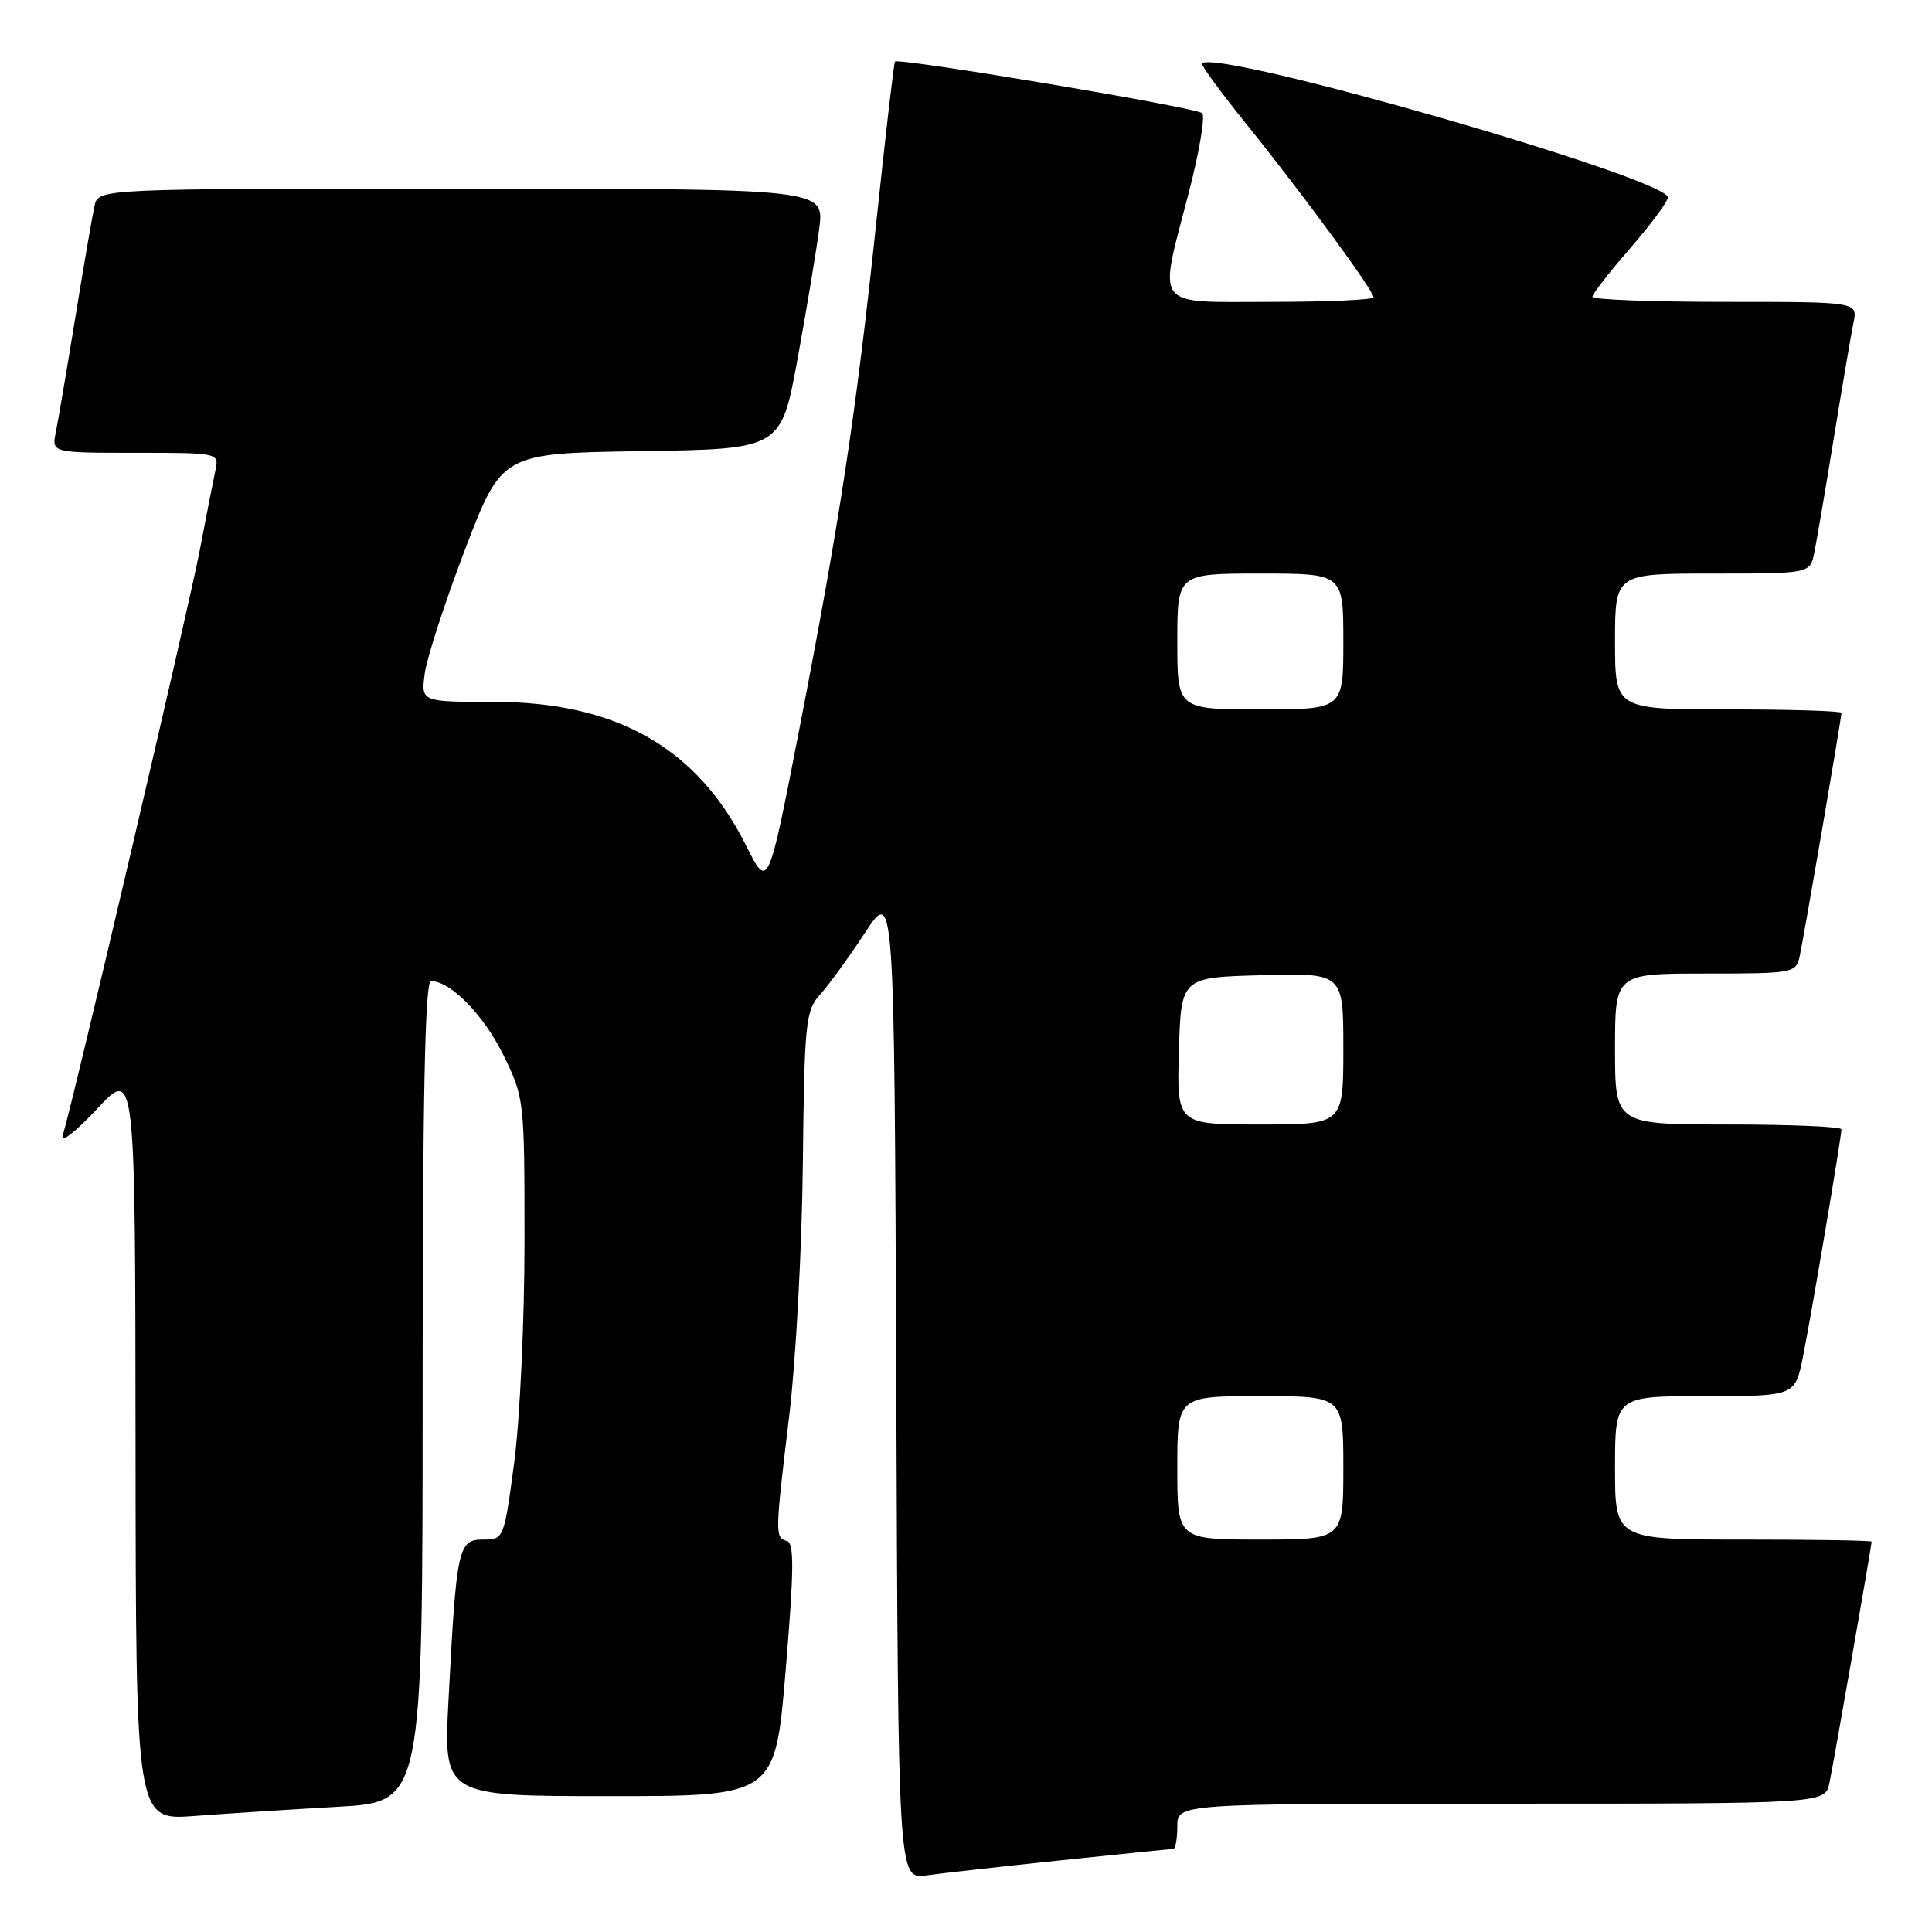 <?xml version="1.0" encoding="UTF-8" standalone="no"?>
<!DOCTYPE svg PUBLIC "-//W3C//DTD SVG 1.1//EN" "http://www.w3.org/Graphics/SVG/1.1/DTD/svg11.dtd" >
<svg xmlns="http://www.w3.org/2000/svg" xmlns:xlink="http://www.w3.org/1999/xlink" version="1.1" viewBox="0 0 256 256">
 <g >
 <path fill="currentColor"
d=" M 140.71 246.49 C 148.52 245.67 155.16 245.00 155.46 245.00 C 155.76 245.00 156.00 243.65 156.00 242.00 C 156.00 239.00 156.00 239.00 198.92 239.00 C 241.84 239.00 241.84 239.00 242.41 236.25 C 242.98 233.51 248.00 204.80 248.00 204.28 C 248.00 204.12 240.35 204.00 231.00 204.00 C 214.00 204.00 214.00 204.00 214.00 194.50 C 214.00 185.00 214.00 185.00 225.93 185.00 C 237.86 185.00 237.86 185.00 238.91 179.75 C 240.05 174.00 244.00 150.67 244.00 149.64 C 244.00 149.29 237.25 149.00 229.00 149.00 C 214.00 149.00 214.00 149.00 214.00 139.00 C 214.00 129.00 214.00 129.00 225.98 129.00 C 237.59 129.00 237.98 128.93 238.46 126.75 C 239.01 124.25 244.00 95.18 244.00 94.46 C 244.00 94.21 237.25 94.00 229.00 94.00 C 214.00 94.00 214.00 94.00 214.00 85.00 C 214.00 76.00 214.00 76.00 226.92 76.00 C 239.84 76.00 239.84 76.00 240.40 73.25 C 240.71 71.74 241.88 64.88 243.00 58.00 C 244.12 51.12 245.29 44.26 245.60 42.75 C 246.16 40.00 246.16 40.00 228.58 40.00 C 218.91 40.00 211.00 39.70 211.00 39.33 C 211.00 38.96 213.25 36.07 216.00 32.91 C 218.75 29.74 221.00 26.71 221.00 26.16 C 221.00 23.63 161.24 6.43 159.27 8.40 C 159.09 8.58 161.80 12.28 165.29 16.61 C 172.63 25.72 182.00 38.50 182.00 39.39 C 182.00 39.73 175.93 40.00 168.50 40.00 C 152.60 40.00 153.46 41.14 157.54 25.45 C 158.93 20.07 159.72 15.37 159.29 14.99 C 158.42 14.22 119.01 7.61 118.59 8.16 C 118.44 8.35 117.33 17.95 116.11 29.50 C 113.42 54.90 111.30 68.87 105.90 96.69 C 101.78 117.88 101.78 117.88 98.87 112.06 C 92.38 99.07 81.70 93.00 65.36 93.00 C 55.79 93.00 55.79 93.00 56.28 89.25 C 56.55 87.19 58.96 79.78 61.63 72.78 C 66.50 60.06 66.50 60.06 85.00 59.78 C 103.50 59.50 103.50 59.50 105.69 47.50 C 106.90 40.90 108.18 33.14 108.56 30.25 C 109.23 25.00 109.23 25.00 61.13 25.00 C 13.04 25.00 13.04 25.00 12.53 27.25 C 12.25 28.49 11.11 35.12 9.99 42.00 C 8.87 48.88 7.71 55.74 7.40 57.25 C 6.84 60.00 6.84 60.00 17.94 60.00 C 28.93 60.00 29.03 60.02 28.56 62.25 C 28.29 63.49 27.34 68.33 26.45 73.00 C 25.02 80.52 9.83 145.40 8.31 150.47 C 7.99 151.55 10.02 149.98 12.83 146.97 C 17.92 141.50 17.92 141.50 17.96 191.35 C 18.00 241.21 18.00 241.21 25.75 240.63 C 30.01 240.31 38.56 239.76 44.75 239.41 C 56.00 238.78 56.00 238.78 56.00 184.39 C 56.00 145.63 56.31 130.00 57.10 130.00 C 59.70 130.00 64.08 134.47 66.69 139.77 C 69.47 145.44 69.50 145.70 69.50 164.50 C 69.50 174.95 68.89 188.11 68.14 193.75 C 66.78 203.96 66.76 204.00 64.00 204.00 C 60.71 204.00 60.48 205.07 59.43 225.25 C 58.76 238.00 58.76 238.00 80.74 238.00 C 102.72 238.00 102.72 238.00 104.11 221.25 C 105.22 207.90 105.25 204.43 104.25 204.18 C 102.68 203.77 102.69 203.25 104.59 187.50 C 105.45 180.35 106.26 165.40 106.38 154.27 C 106.59 135.39 106.75 133.89 108.68 131.77 C 109.82 130.52 112.49 126.84 114.62 123.59 C 118.50 117.67 118.50 117.67 118.76 183.35 C 119.01 249.02 119.01 249.02 122.76 248.50 C 124.82 248.21 132.89 247.31 140.71 246.49 Z  M 156.00 194.50 C 156.00 185.00 156.00 185.00 167.00 185.00 C 178.00 185.00 178.00 185.00 178.00 194.50 C 178.00 204.00 178.00 204.00 167.00 204.00 C 156.00 204.00 156.00 204.00 156.00 194.50 Z  M 156.21 139.25 C 156.50 129.50 156.50 129.50 167.25 129.22 C 178.00 128.93 178.00 128.93 178.00 138.97 C 178.00 149.00 178.00 149.00 166.96 149.00 C 155.93 149.00 155.93 149.00 156.21 139.25 Z  M 156.00 85.00 C 156.00 76.00 156.00 76.00 167.00 76.00 C 178.00 76.00 178.00 76.00 178.00 85.00 C 178.00 94.00 178.00 94.00 167.00 94.00 C 156.00 94.00 156.00 94.00 156.00 85.00 Z "/>
</g>
</svg>